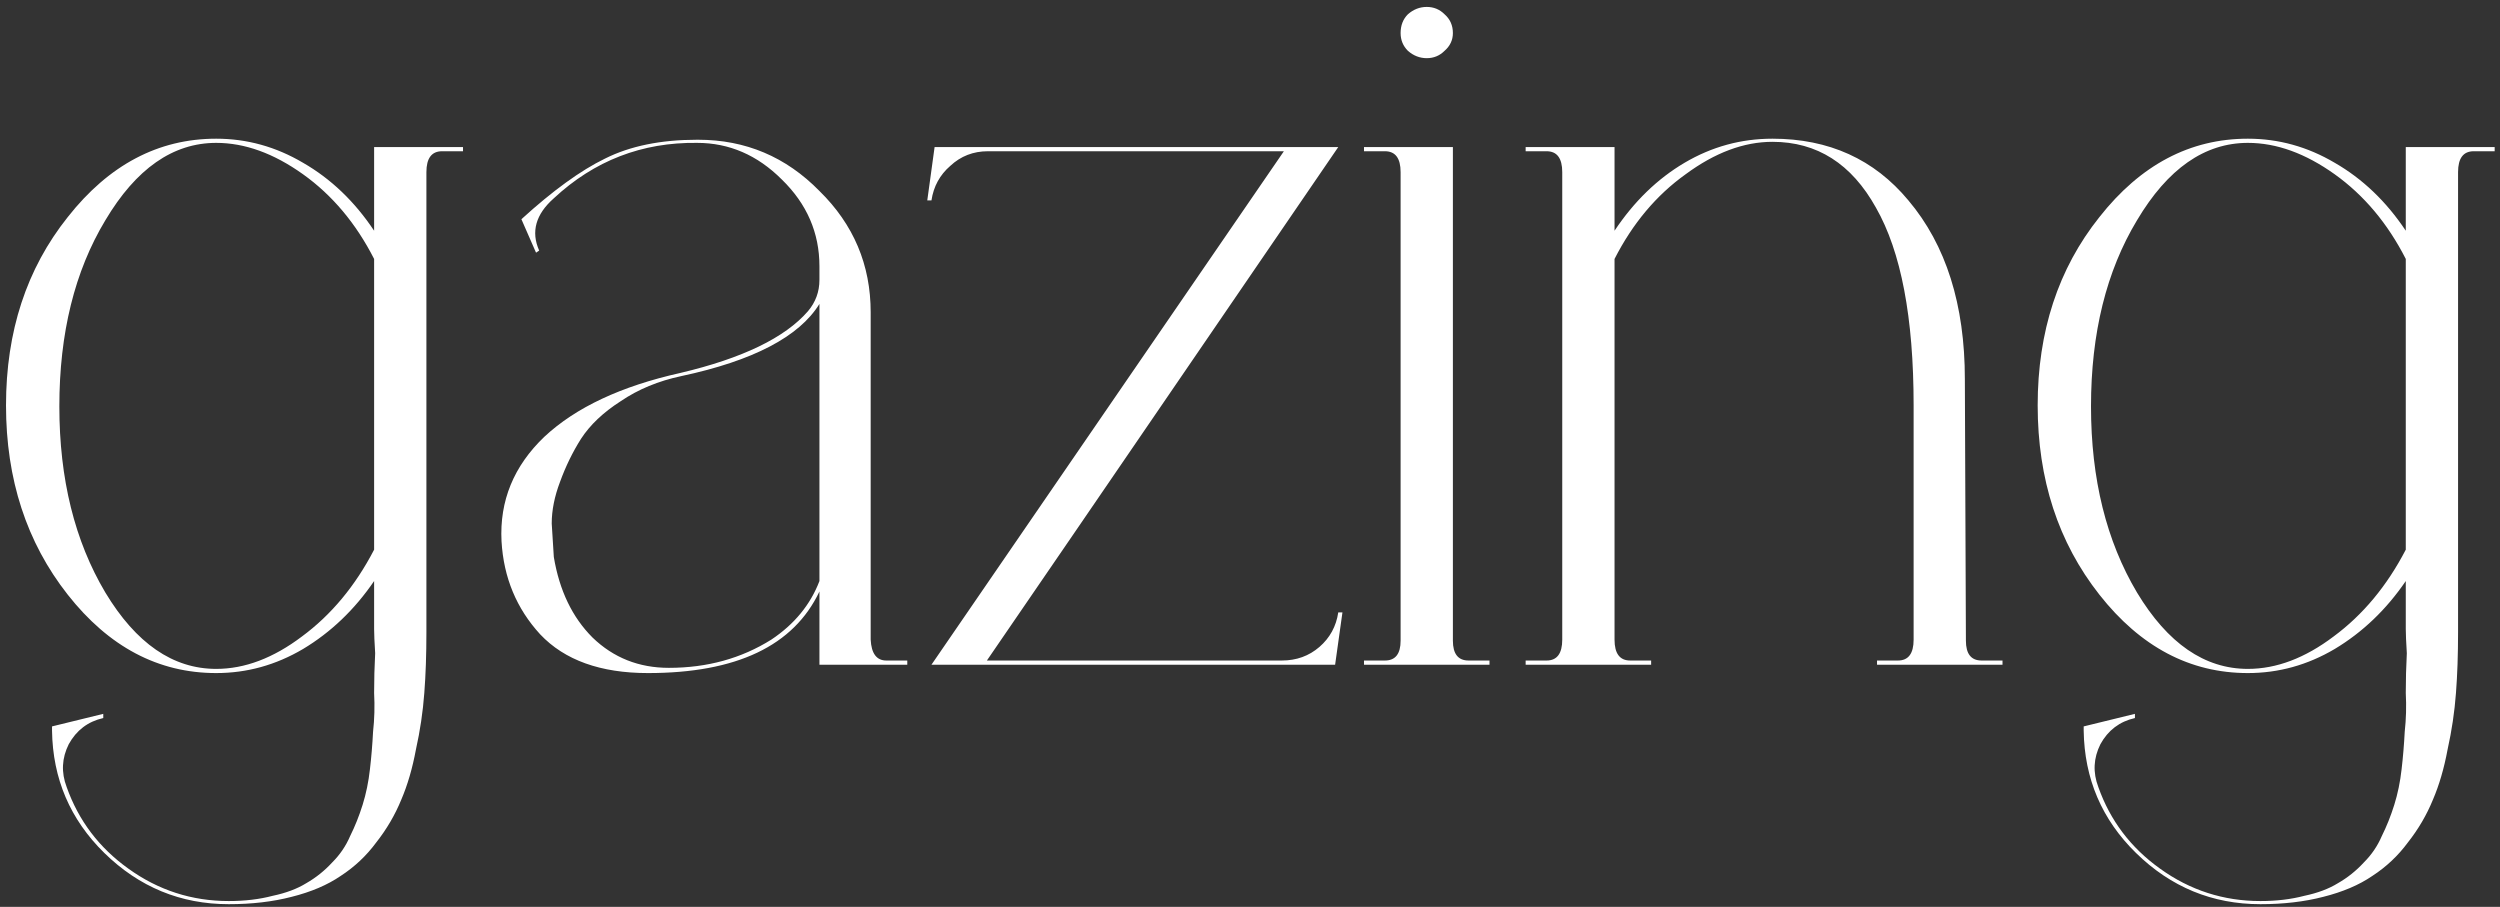 <svg width="306" height="111" viewBox="0 0 306 111" fill="none" xmlns="http://www.w3.org/2000/svg">
<rect x="0" y="0" width="306" height="111" fill="#333333" stroke="none"/>
<path d="M45.792 18H56.672V18.512H54.112C52.832 18.512 52.192 19.365 52.192 21.072V77.392C52.192 80.123 52.107 82.597 51.936 84.816C51.765 87.12 51.424 89.424 50.912 91.728C50.485 94.032 49.888 96.08 49.12 97.872C48.352 99.749 47.328 101.499 46.048 103.12C44.853 104.741 43.403 106.107 41.696 107.216C40.075 108.325 38.069 109.179 35.68 109.776C33.376 110.373 30.816 110.672 28 110.672C22.112 110.672 17.035 108.581 12.768 104.4C8.587 100.304 6.453 95.312 6.368 89.424V88.912L12.64 87.376V87.888C10.763 88.315 9.355 89.381 8.416 91.088C7.563 92.795 7.477 94.544 8.16 96.336C9.611 100.432 12.128 103.76 15.712 106.32C19.381 108.965 23.477 110.288 28 110.288C29.963 110.288 31.755 110.075 33.376 109.648C34.997 109.307 36.363 108.795 37.472 108.112C38.667 107.429 39.733 106.576 40.672 105.552C41.611 104.613 42.336 103.547 42.848 102.352C43.445 101.157 43.957 99.877 44.384 98.512C44.811 97.147 45.109 95.696 45.28 94.16C45.451 92.709 45.579 91.173 45.664 89.552C45.835 88.016 45.877 86.437 45.792 84.816C45.792 83.195 45.835 81.573 45.92 79.952C45.835 78.587 45.792 77.605 45.792 77.008V71.12C43.403 74.619 40.501 77.392 37.088 79.44C33.76 81.403 30.219 82.384 26.464 82.384C19.381 82.384 13.323 79.184 8.288 72.784C3.253 66.384 0.736 58.661 0.736 49.616C0.736 40.571 3.253 32.891 8.288 26.576C13.323 20.176 19.381 16.976 26.464 16.976C30.219 16.976 33.76 17.957 37.088 19.92C40.501 21.883 43.403 24.656 45.792 28.24V18ZM45.792 67.28V31.696C43.573 27.344 40.672 23.888 37.088 21.328C33.504 18.768 29.963 17.488 26.464 17.488C21.173 17.488 16.651 20.645 12.896 26.96C9.141 33.189 7.264 40.784 7.264 49.744C7.264 58.619 9.141 66.213 12.896 72.528C16.651 78.757 21.173 81.872 26.464 81.872C29.963 81.872 33.461 80.549 36.96 77.904C40.544 75.259 43.488 71.717 45.792 67.28ZM108.491 80.848H111.051V81.36H100.299V72.4C97.142 79.056 90.144 82.384 79.307 82.384C73.504 82.384 69.11 80.805 66.123 77.648C63.222 74.491 61.643 70.693 61.387 66.256C61.131 61.307 62.88 57.04 66.635 53.456C70.475 49.872 76.022 47.269 83.275 45.648C90.87 43.856 96.075 41.339 98.891 38.096C99.83 36.987 100.299 35.707 100.299 34.256V32.592C100.299 28.496 98.763 24.955 95.691 21.968C92.704 18.981 89.248 17.488 85.323 17.488C78.582 17.403 72.736 19.664 67.787 24.272C65.568 26.235 64.971 28.368 65.995 30.672L65.611 30.928L63.819 26.832C67.659 23.333 71.072 20.859 74.059 19.408C77.131 17.872 80.886 17.104 85.323 17.104H85.451C91.254 17.104 96.203 19.195 100.299 23.376C104.48 27.472 106.571 32.421 106.571 38.224V78.288C106.656 79.995 107.296 80.848 108.491 80.848ZM100.299 71.12V37.2C97.824 41.211 92.192 44.155 83.403 46.032C80.587 46.629 78.112 47.653 75.979 49.104C73.846 50.469 72.224 52.005 71.115 53.712C70.091 55.333 69.238 57.083 68.555 58.96C67.872 60.752 67.531 62.459 67.531 64.08C67.616 65.616 67.702 66.981 67.787 68.176C68.47 72.272 70.048 75.557 72.523 78.032C75.083 80.507 78.198 81.744 81.867 81.744C86.56 81.744 90.742 80.592 94.411 78.288C97.227 76.411 99.19 74.021 100.299 71.12ZM163.803 74.96H164.315L163.419 81.36H114.011L157.147 18.512H120.923C119.131 18.512 117.595 19.109 116.315 20.304C115.035 21.413 114.267 22.821 114.011 24.528H113.499L114.395 18H163.803C135.558 59.301 121.222 80.251 120.795 80.848H156.891C158.683 80.848 160.219 80.293 161.499 79.184C162.779 78.075 163.547 76.667 163.803 74.96ZM179.754 80.848H182.314V81.36H166.954V80.848H169.514C170.794 80.848 171.434 80.037 171.434 78.416V21.072C171.434 19.365 170.794 18.512 169.514 18.512H166.954V18H177.834V78.416C177.834 80.037 178.474 80.848 179.754 80.848ZM176.81 6.224C176.213 6.821 175.487 7.12 174.634 7.12C173.781 7.12 173.013 6.821 172.33 6.224C171.733 5.627 171.434 4.901 171.434 4.048C171.434 3.109 171.733 2.341 172.33 1.744C173.013 1.147 173.781 0.848 174.634 0.848C175.487 0.848 176.213 1.147 176.81 1.744C177.493 2.341 177.834 3.109 177.834 4.048C177.834 4.901 177.493 5.627 176.81 6.224ZM242.547 80.848H245.107V81.36H229.747V80.848H232.307C233.587 80.848 234.227 79.995 234.227 78.288V49.616C234.227 38.864 232.691 30.8 229.619 25.424C226.632 20.048 222.408 17.36 216.947 17.36C213.448 17.36 209.907 18.683 206.323 21.328C202.739 23.888 199.838 27.344 197.619 31.696V78.288C197.619 79.995 198.259 80.848 199.539 80.848H202.099V81.36H186.739V80.848H189.299C190.579 80.848 191.219 79.995 191.219 78.288V21.072C191.219 19.365 190.579 18.512 189.299 18.512H186.739V18H197.619V28.24C200.008 24.656 202.867 21.883 206.195 19.92C209.523 17.957 213.107 16.976 216.947 16.976C223.859 16.976 229.406 19.493 233.587 24.528C238.195 29.989 240.499 37.285 240.499 46.416L240.627 78.416C240.627 80.037 241.267 80.848 242.547 80.848ZM294.467 18H305.347V18.512H302.787C301.507 18.512 300.867 19.365 300.867 21.072V77.392C300.867 80.123 300.782 82.597 300.611 84.816C300.44 87.12 300.099 89.424 299.587 91.728C299.16 94.032 298.563 96.08 297.795 97.872C297.027 99.749 296.003 101.499 294.723 103.12C293.528 104.741 292.078 106.107 290.371 107.216C288.75 108.325 286.744 109.179 284.355 109.776C282.051 110.373 279.491 110.672 276.675 110.672C270.787 110.672 265.71 108.581 261.443 104.4C257.262 100.304 255.128 95.312 255.043 89.424V88.912L261.315 87.376V87.888C259.438 88.315 258.03 89.381 257.091 91.088C256.238 92.795 256.152 94.544 256.835 96.336C258.286 100.432 260.803 103.76 264.387 106.32C268.056 108.965 272.152 110.288 276.675 110.288C278.638 110.288 280.43 110.075 282.051 109.648C283.672 109.307 285.038 108.795 286.147 108.112C287.342 107.429 288.408 106.576 289.347 105.552C290.286 104.613 291.011 103.547 291.523 102.352C292.12 101.157 292.632 99.877 293.059 98.512C293.486 97.147 293.784 95.696 293.955 94.16C294.126 92.709 294.254 91.173 294.339 89.552C294.51 88.016 294.552 86.437 294.467 84.816C294.467 83.195 294.51 81.573 294.595 79.952C294.51 78.587 294.467 77.605 294.467 77.008V71.12C292.078 74.619 289.176 77.392 285.763 79.44C282.435 81.403 278.894 82.384 275.139 82.384C268.056 82.384 261.998 79.184 256.963 72.784C251.928 66.384 249.411 58.661 249.411 49.616C249.411 40.571 251.928 32.891 256.963 26.576C261.998 20.176 268.056 16.976 275.139 16.976C278.894 16.976 282.435 17.957 285.763 19.92C289.176 21.883 292.078 24.656 294.467 28.24V18ZM294.467 67.28V31.696C292.248 27.344 289.347 23.888 285.763 21.328C282.179 18.768 278.638 17.488 275.139 17.488C269.848 17.488 265.326 20.645 261.571 26.96C257.816 33.189 255.939 40.784 255.939 49.744C255.939 58.619 257.816 66.213 261.571 72.528C265.326 78.757 269.848 81.872 275.139 81.872C278.638 81.872 282.136 80.549 285.635 77.904C289.219 75.259 292.163 71.717 294.467 67.28Z" fill="white"/>
</svg>
